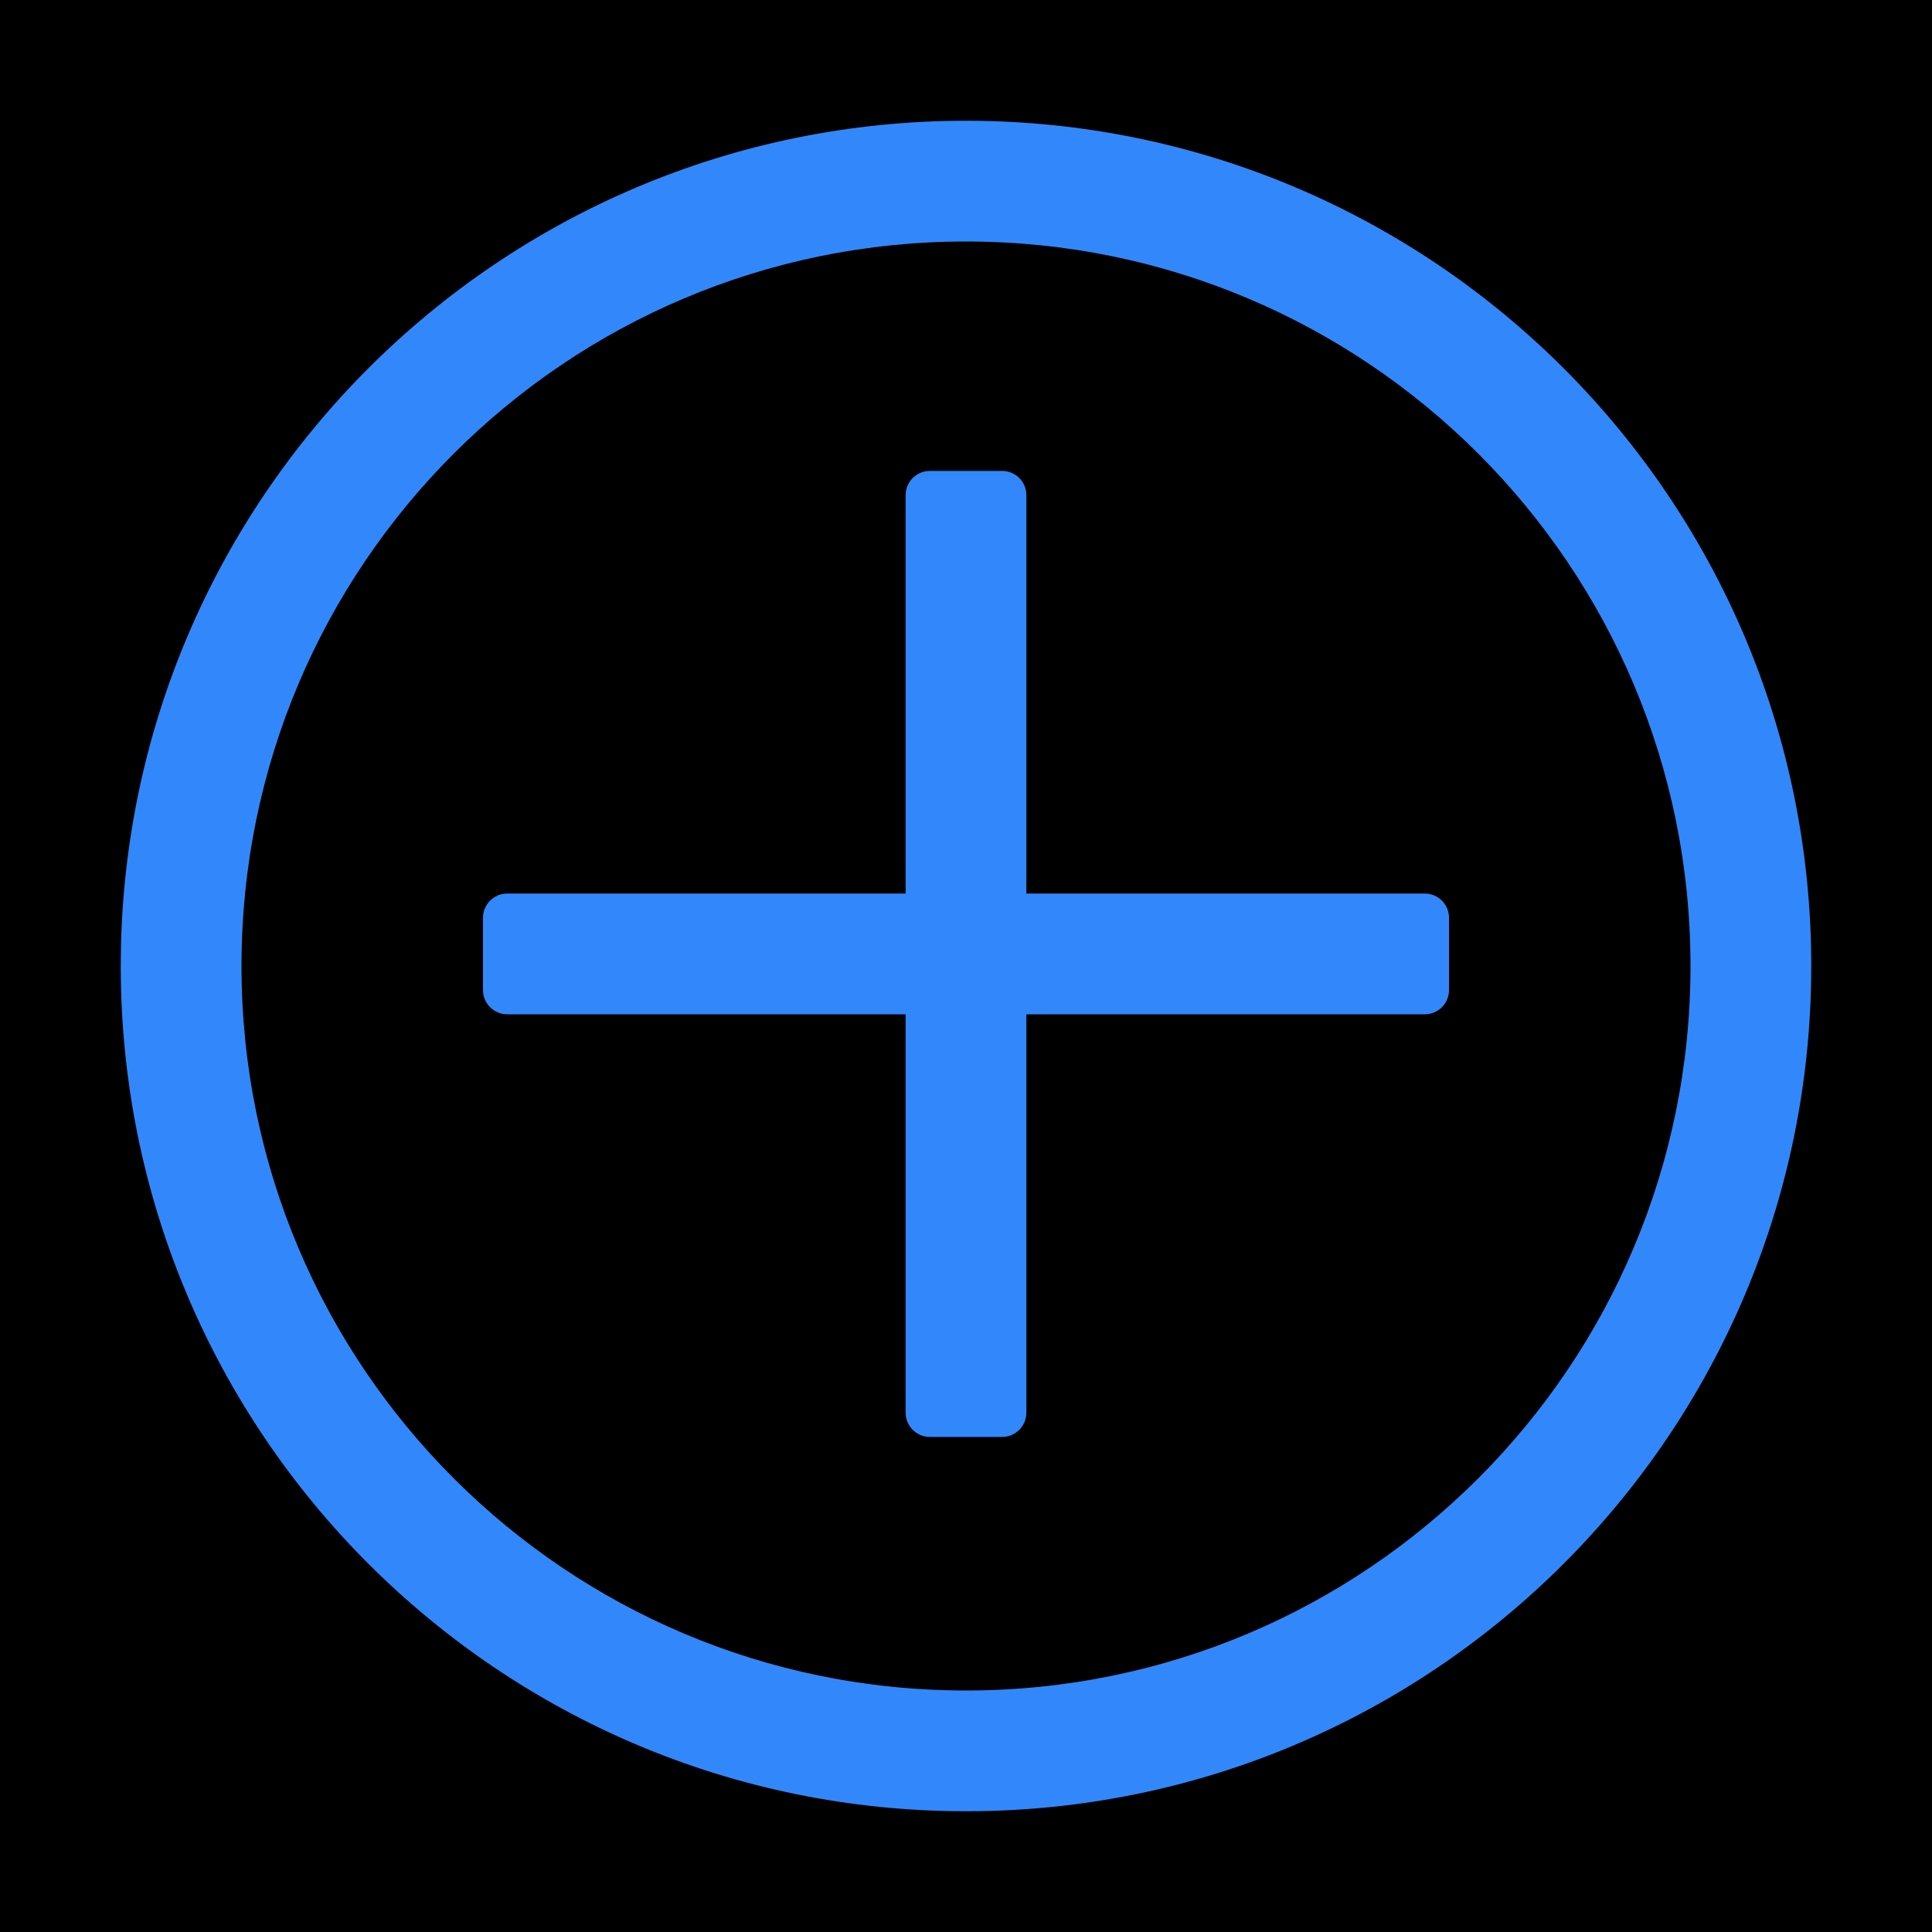 <?xml version="1.0" encoding="UTF-8"?>
<svg width="16px" height="16px" viewBox="0 0 16 16" version="1.1" xmlns="http://www.w3.org/2000/svg" xmlns:xlink="http://www.w3.org/1999/xlink">
    <title>ic_add_ panel_pitch_on</title>
    <defs>
        <rect id="path-1" x="0" y="0" width="16" height="16"></rect>
    </defs>
    <g id="ic_add_-panel_pitch_on" stroke="none" stroke-width="1" fill="none" fill-rule="evenodd">
        <g id="ic_add_-panel">
            <mask id="mask-2" fill="white">
                <use xlink:href="#path-1"></use>
            </mask>
            <use id="矩形" fill="#000000" opacity="0" xlink:href="#path-1"></use>
            <path d="M8,1 C11.866,1 15,4.134 15,8 C15,11.866 11.866,15 8,15 C4.134,15 1,11.866 1,8 C1,4.134 4.134,1 8,1 Z M8,2 C4.686,2 2,4.686 2,8 C2,11.314 4.686,14 8,14 C11.314,14 14,11.314 14,8 C14,4.686 11.314,2 8,2 Z M8.3,3.9 C8.41,3.9 8.5,3.99 8.5,4.1 L8.5,7.4 L11.8,7.4 C11.91,7.4 12,7.49 12,7.6 L12,8.2 C12,8.31 11.91,8.4 11.8,8.4 L8.5,8.4 L8.5,11.7 C8.5,11.81 8.41,11.9 8.3,11.9 L7.7,11.9 C7.59,11.9 7.5,11.81 7.5,11.7 L7.5,8.4 L4.2,8.4 C4.09,8.4 4,8.31 4,8.2 L4,7.6 C4,7.49 4.09,7.4 4.2,7.4 L7.5,7.4 L7.5,4.1 C7.5,3.99 7.59,3.9 7.7,3.9 L8.3,3.9 Z" id="形状结合" fill="#3288FA" mask="url(#mask-2)"></path>
        </g>
    </g>
</svg>